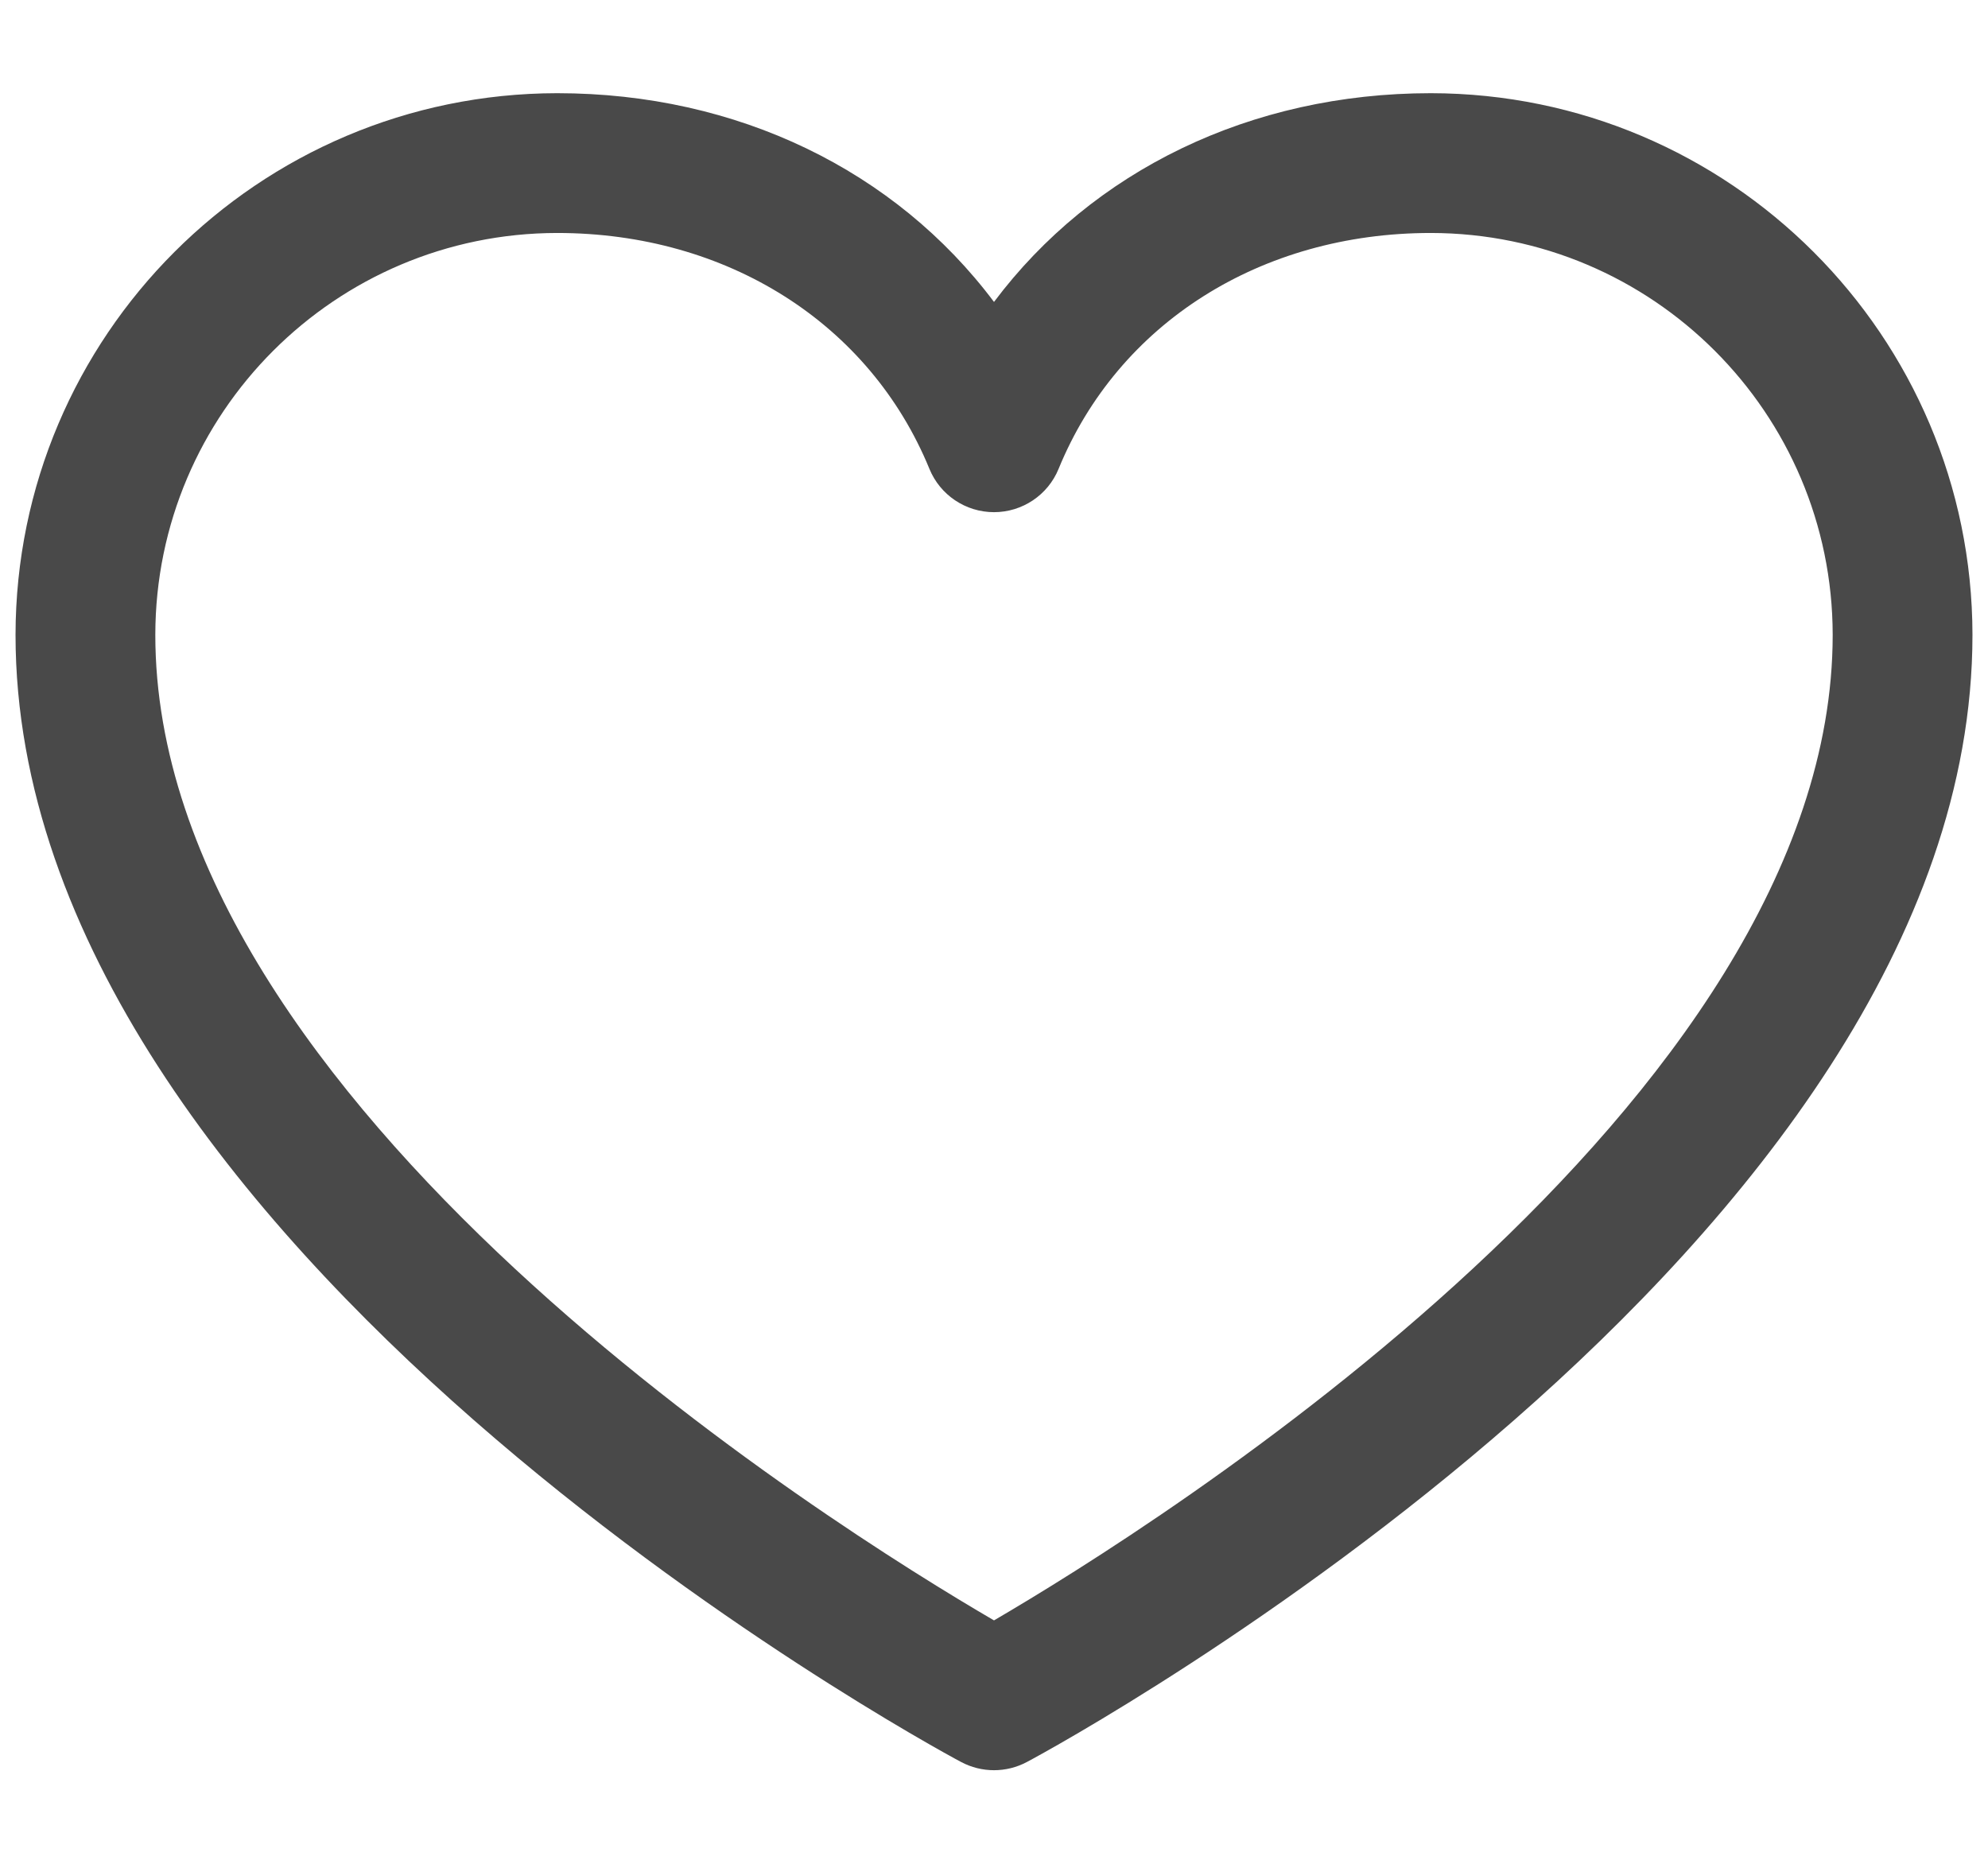 <svg width="16" height="15" viewBox="0 0 16 15" fill="none" xmlns="http://www.w3.org/2000/svg">
<path fill-rule="evenodd" clip-rule="evenodd" d="M11.516 0.75C10.064 0.75 8.792 1.374 8 2.43C7.208 1.374 5.936 0.75 4.484 0.75C2.078 0.753 0.128 2.703 0.125 5.109C0.125 10.031 7.423 14.015 7.734 14.18C7.9 14.269 8.1 14.269 8.266 14.18C8.577 14.015 15.875 10.031 15.875 5.109C15.872 2.703 13.922 0.753 11.516 0.75ZM8 13.041C6.716 12.293 1.25 8.884 1.25 5.109C1.252 3.324 2.699 1.877 4.484 1.875C5.852 1.875 7 2.603 7.48 3.773C7.566 3.984 7.772 4.122 8 4.122C8.228 4.122 8.434 3.984 8.52 3.773C9 2.601 10.148 1.875 11.516 1.875C13.301 1.877 14.748 3.324 14.75 5.109C14.75 8.879 9.283 12.292 8 13.041Z" fill="#494949"/>
</svg>
